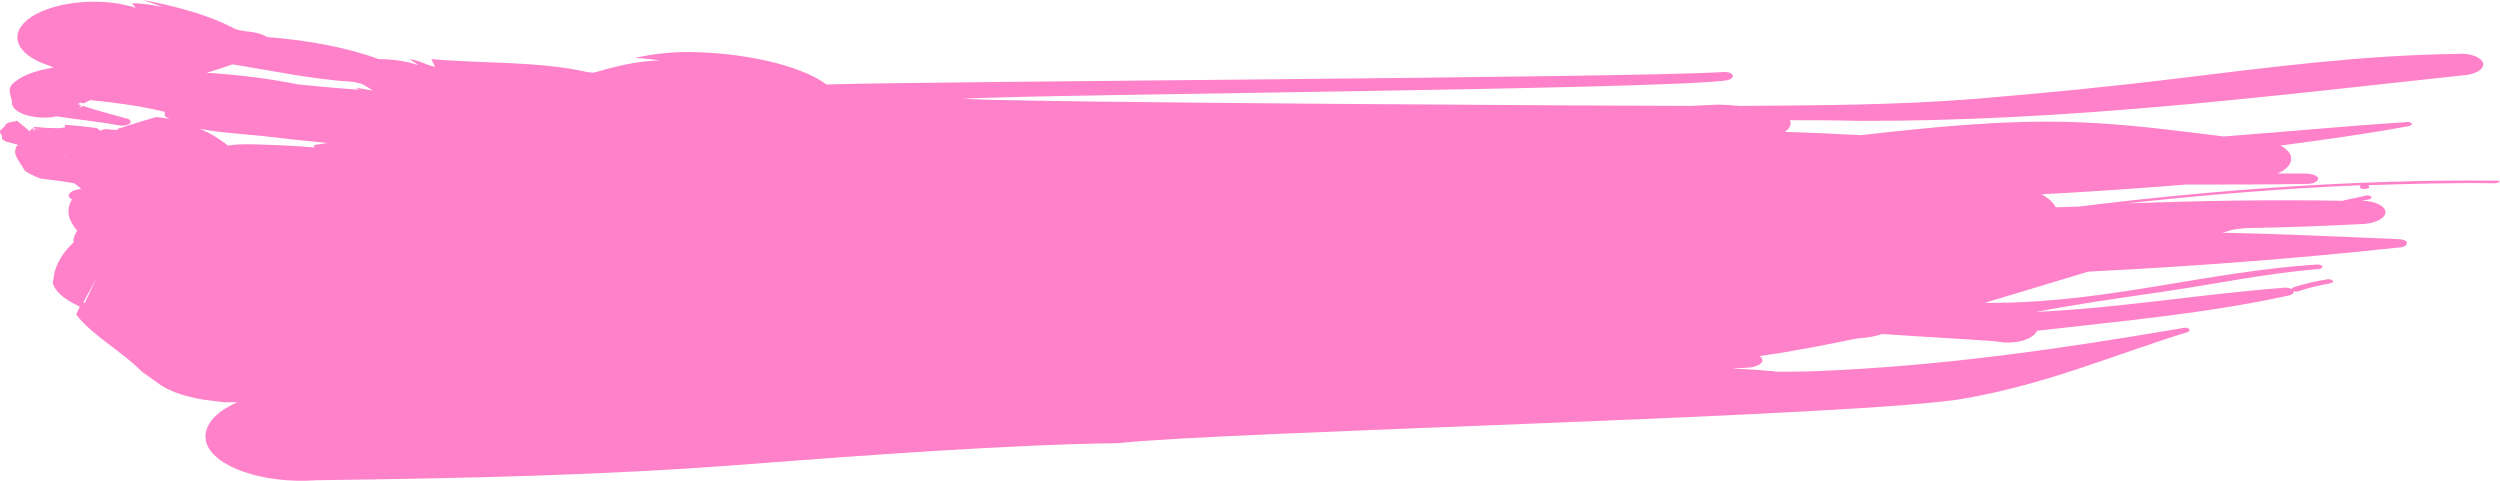 <svg width="260" height="50" viewBox="0 0 260 50" fill="none" xmlns="http://www.w3.org/2000/svg">
<path d="M259.541 18.788C244.89 18.653 230.348 19.734 216.131 21.491C215.371 21.491 214.557 21.559 213.797 21.559C213.526 21.018 213.038 20.613 212.332 20.207C217.379 19.937 222.371 19.599 227.363 19.194C231.542 19.194 235.72 19.193 239.952 19.126C240.549 19.126 241.038 18.923 241.092 18.585C241.092 18.315 240.603 18.112 239.952 18.044H236.859C237.673 17.707 238.27 17.166 238.27 16.558C238.324 16.017 237.89 15.544 237.185 15.139C241.689 14.53 246.193 13.922 250.534 13.111C250.805 13.043 250.914 12.908 250.805 12.841C250.696 12.706 250.425 12.638 250.208 12.706C243.859 13.111 237.565 13.719 231.27 14.192C226.278 13.584 221.394 12.908 216.022 12.706C208.208 12.435 200.828 13.246 193.503 14.057C190.844 13.922 188.239 13.787 185.635 13.719C186.015 13.449 186.232 13.111 186.232 12.773C186.232 12.706 186.177 12.638 186.177 12.503C188.456 12.503 190.79 12.503 193.123 12.57C214.937 12.638 235.34 10.07 256.123 7.84C257.479 7.772 258.402 7.164 258.239 6.556C258.076 5.947 256.828 5.474 255.526 5.609C245.541 5.745 236.371 6.961 226.278 8.178C219.115 9.056 212.766 9.664 205.549 10.273C197.084 10.948 189.216 10.948 180.914 11.016C180.1 10.948 179.286 10.881 178.472 10.881C177.658 10.948 176.79 10.948 175.976 11.016C169.464 11.016 106.465 10.678 100.116 10.273C107.713 9.799 171.906 9.326 179.394 8.38C179.937 8.313 180.263 8.11 180.208 7.84C180.1 7.569 179.612 7.434 179.069 7.502C168.705 8.11 96.372 8.448 85.953 8.786C83.131 6.691 77.108 5.474 71.736 5.407C69.728 5.407 67.938 5.609 66.038 6.015C66.907 6.082 67.721 6.15 68.589 6.285C66.038 6.353 63.868 6.961 61.697 7.569C61.535 7.569 61.318 7.502 61.1 7.502C56.108 6.353 50.248 6.623 44.876 6.15C44.984 6.42 45.093 6.691 45.256 6.961C44.279 6.758 43.682 6.285 42.597 6.15C42.922 6.353 43.194 6.556 43.465 6.758H43.411C42.271 6.353 40.86 6.15 39.395 6.15C36.085 4.934 32.07 4.19 27.783 3.852C27.24 3.514 26.426 3.312 25.45 3.244C25.07 3.176 24.581 3.109 24.256 2.906C21.651 1.554 18.45 0.676 14.868 0C15.574 0.27 16.279 0.473 16.93 0.743C15.899 0.541 14.922 0.338 13.729 0.338C13.837 0.473 14 0.676 14.108 0.811C10.581 -0.338 5.752 0.135 3.256 1.757C0.76 3.447 1.574 5.677 5.101 6.826L5.589 7.029C3.798 7.299 2.171 7.84 1.248 8.786C0.76 9.326 1.14 9.935 1.248 10.543C1.085 11.421 2.496 12.165 4.395 12.232C4.884 12.232 5.426 12.232 5.86 12.097C8.031 12.435 10.256 12.638 12.372 13.043C12.806 13.111 13.294 13.043 13.512 12.841C13.729 12.638 13.512 12.368 13.078 12.3C11.558 11.895 10.093 11.489 8.628 11.016C8.519 11.084 8.357 11.151 8.248 11.151C8.302 11.084 8.357 11.016 8.465 10.948C8.357 10.881 8.194 10.881 8.085 10.813C8.194 10.746 8.302 10.746 8.411 10.678C8.519 10.678 8.628 10.746 8.736 10.746C8.953 10.611 9.171 10.543 9.388 10.408C12.046 10.678 14.651 11.016 17.093 11.624C17.256 11.692 16.984 12.03 17.256 12.165C17.364 12.232 17.527 12.3 17.69 12.368C17.256 12.3 16.767 12.232 16.279 12.165C14.38 12.706 13.62 12.976 13.132 13.111C13.132 13.111 13.132 13.111 12.969 13.179C12.752 13.246 12.535 13.314 12.264 13.381C12.264 13.381 12.264 13.381 12.264 13.449C12.209 13.449 12.155 13.517 12.101 13.517L11.232 13.449C10.907 13.381 10.581 13.517 10.419 13.584C10.31 13.517 10.201 13.381 10.039 13.314C8.411 13.111 8.411 13.111 6.729 12.976C6.729 12.976 6.729 13.043 6.783 13.246C6.729 13.246 6.186 13.381 5.535 13.314C4.884 13.314 4.884 13.314 3.364 13.179C3.364 13.179 3.364 13.179 4.124 13.584C4.124 13.584 4.124 13.584 3.473 13.314C3.473 13.314 3.473 13.314 3.636 13.787C3.636 13.787 3.636 13.787 3.364 13.314C3.364 13.314 3.364 13.314 3.093 13.652C3.093 13.652 3.093 13.652 1.791 12.57C1.682 12.57 1.465 12.638 0.814 12.773C0.814 12.773 0.651 12.908 0.543 12.976C0.543 13.111 0.543 13.111 0 13.584C0 13.584 4.04293e-09 13.719 0.054 13.922C0.217 14.057 0.217 14.057 0.217 14.463C0.217 14.463 0.38 14.598 0.651 14.733C0.922 14.801 0.977 14.801 1.899 15.071C1.791 15.139 1.736 15.206 1.682 15.274C1.465 16.017 1.465 16.017 2.605 17.774C2.605 17.774 3.256 18.247 4.287 18.585C5.481 18.72 5.481 18.72 6.891 18.923C6.891 18.923 7.217 18.991 7.705 19.058C8.085 19.329 8.194 19.396 8.465 19.666C8.194 19.666 7.922 19.734 7.705 19.802C7.054 20.072 6.946 20.477 7.488 20.748C6.783 21.897 7.163 22.978 8.031 23.992C7.76 24.397 7.597 24.803 7.651 25.208C6.566 26.222 5.915 27.303 5.643 28.452L5.481 29.466C5.752 30.277 6.62 31.088 7.922 31.696L8.302 31.899L7.922 32.71C9.55 34.873 12.806 36.63 14.76 38.657L16.279 39.739C17.364 40.617 19.101 41.225 21.163 41.563L23.333 41.834C23.767 41.834 24.256 41.834 24.69 41.834C22.357 42.847 21.054 44.334 21.434 45.956C22.139 48.524 27.294 50.349 32.938 49.944C48.023 49.741 62.62 49.471 78.085 48.254C89.534 47.375 105.054 46.227 116.286 46.091C126.976 44.875 193.991 43.32 204.41 41.428C213.146 39.874 219.821 36.9 227.526 34.535C227.743 34.467 227.743 34.332 227.635 34.197C227.472 34.062 227.146 34.062 226.929 34.129C214.666 36.224 202.294 38.049 189.108 38.59C187.588 38.657 186.123 38.657 184.658 38.657C184.495 38.59 184.332 38.59 184.115 38.59C182.759 38.455 181.456 38.387 180.1 38.319L181.511 38.252C182.433 38.252 183.247 37.914 183.301 37.508C183.301 37.306 183.193 37.17 182.976 37.035C186.394 36.562 189.759 35.886 193.069 35.211C194.046 35.143 194.968 35.008 195.782 34.737C199.635 35.008 203.542 35.211 207.394 35.481L208.371 35.616C209.673 35.684 210.867 35.413 211.464 34.873C211.681 34.737 211.79 34.535 211.844 34.4C220.689 33.386 229.642 32.575 237.945 30.75C238.379 30.683 238.596 30.48 238.541 30.277C238.704 30.345 238.921 30.345 239.084 30.277C240.061 29.939 241.2 29.669 242.34 29.466C242.611 29.398 242.72 29.263 242.611 29.196C242.503 29.061 242.177 28.993 241.96 29.061C240.766 29.263 239.572 29.534 238.541 29.872C238.433 29.939 238.324 30.007 238.324 30.074C238.107 29.939 237.728 29.872 237.348 29.939C228.72 30.615 220.418 32.034 211.735 32.44C215.968 31.629 220.309 31.02 224.921 30.345C230.456 29.534 235.503 28.452 241.092 27.979C241.363 27.979 241.58 27.844 241.526 27.709C241.472 27.574 241.255 27.506 240.983 27.506C229.588 28.25 219.604 31.358 207.828 31.494C207.34 31.494 206.906 31.494 206.418 31.494C210.053 30.412 213.58 29.331 217.162 28.25C228.014 27.709 238.759 26.898 249.394 25.749C249.937 25.749 250.317 25.546 250.317 25.276C250.317 25.006 249.828 24.87 249.34 24.87C243.262 24.6 237.185 24.33 231.107 24.195L232.355 23.857L233.604 23.721C237.51 23.654 241.417 23.519 245.379 23.316C246.844 23.316 248.038 22.775 248.092 22.099C248.092 21.424 247.007 20.883 245.596 20.883L246.301 20.748C246.518 20.748 246.681 20.613 246.627 20.477C246.518 20.342 246.247 20.275 246.03 20.342C245.216 20.545 244.402 20.68 243.588 20.883C236.1 20.748 228.666 20.883 221.177 21.153C229.208 20.275 237.348 19.599 245.541 19.261C245.379 19.329 245.379 19.464 245.541 19.599C245.704 19.666 246.084 19.666 246.247 19.599C246.464 19.531 246.41 19.329 246.247 19.261C250.642 19.126 255.038 18.991 259.487 19.058C259.758 19.058 259.975 18.923 259.975 18.788C260.084 18.855 259.813 18.788 259.541 18.788ZM6.512 16.017C6.674 16.085 6.783 16.152 6.946 16.287C6.946 16.287 6.946 16.287 6.512 16.017ZM8.791 31.561L8.682 31.426L10.039 28.925L8.791 31.561ZM16.171 20.748C16.008 20.613 15.845 20.41 15.574 20.207C15.574 20.207 15.845 20.41 16.171 20.748ZM33.209 15.003C32.938 15.071 32.45 15.003 32.721 15.341C30.55 15.139 28.38 15.071 26.155 15.003C25.341 15.003 24.473 15.003 23.713 15.139C22.845 14.463 21.922 13.854 20.729 13.381C22.736 13.787 25.015 13.922 27.132 14.125C29.465 14.395 31.744 14.665 34.077 14.868C33.752 14.936 33.48 14.936 33.209 15.003ZM38.636 9.394L37.008 9.124L37.333 9.326C35.217 9.191 33.101 8.988 31.039 8.786C28.054 8.177 24.798 7.772 21.488 7.569C22.465 7.299 23.333 6.961 24.201 6.691C28.38 7.367 32.395 8.245 36.736 8.515C37.008 8.583 37.333 8.651 37.605 8.718C38.039 8.921 38.418 9.191 38.852 9.462C38.744 9.394 38.69 9.394 38.636 9.394Z" fill="#FF81C9"/>
</svg>
